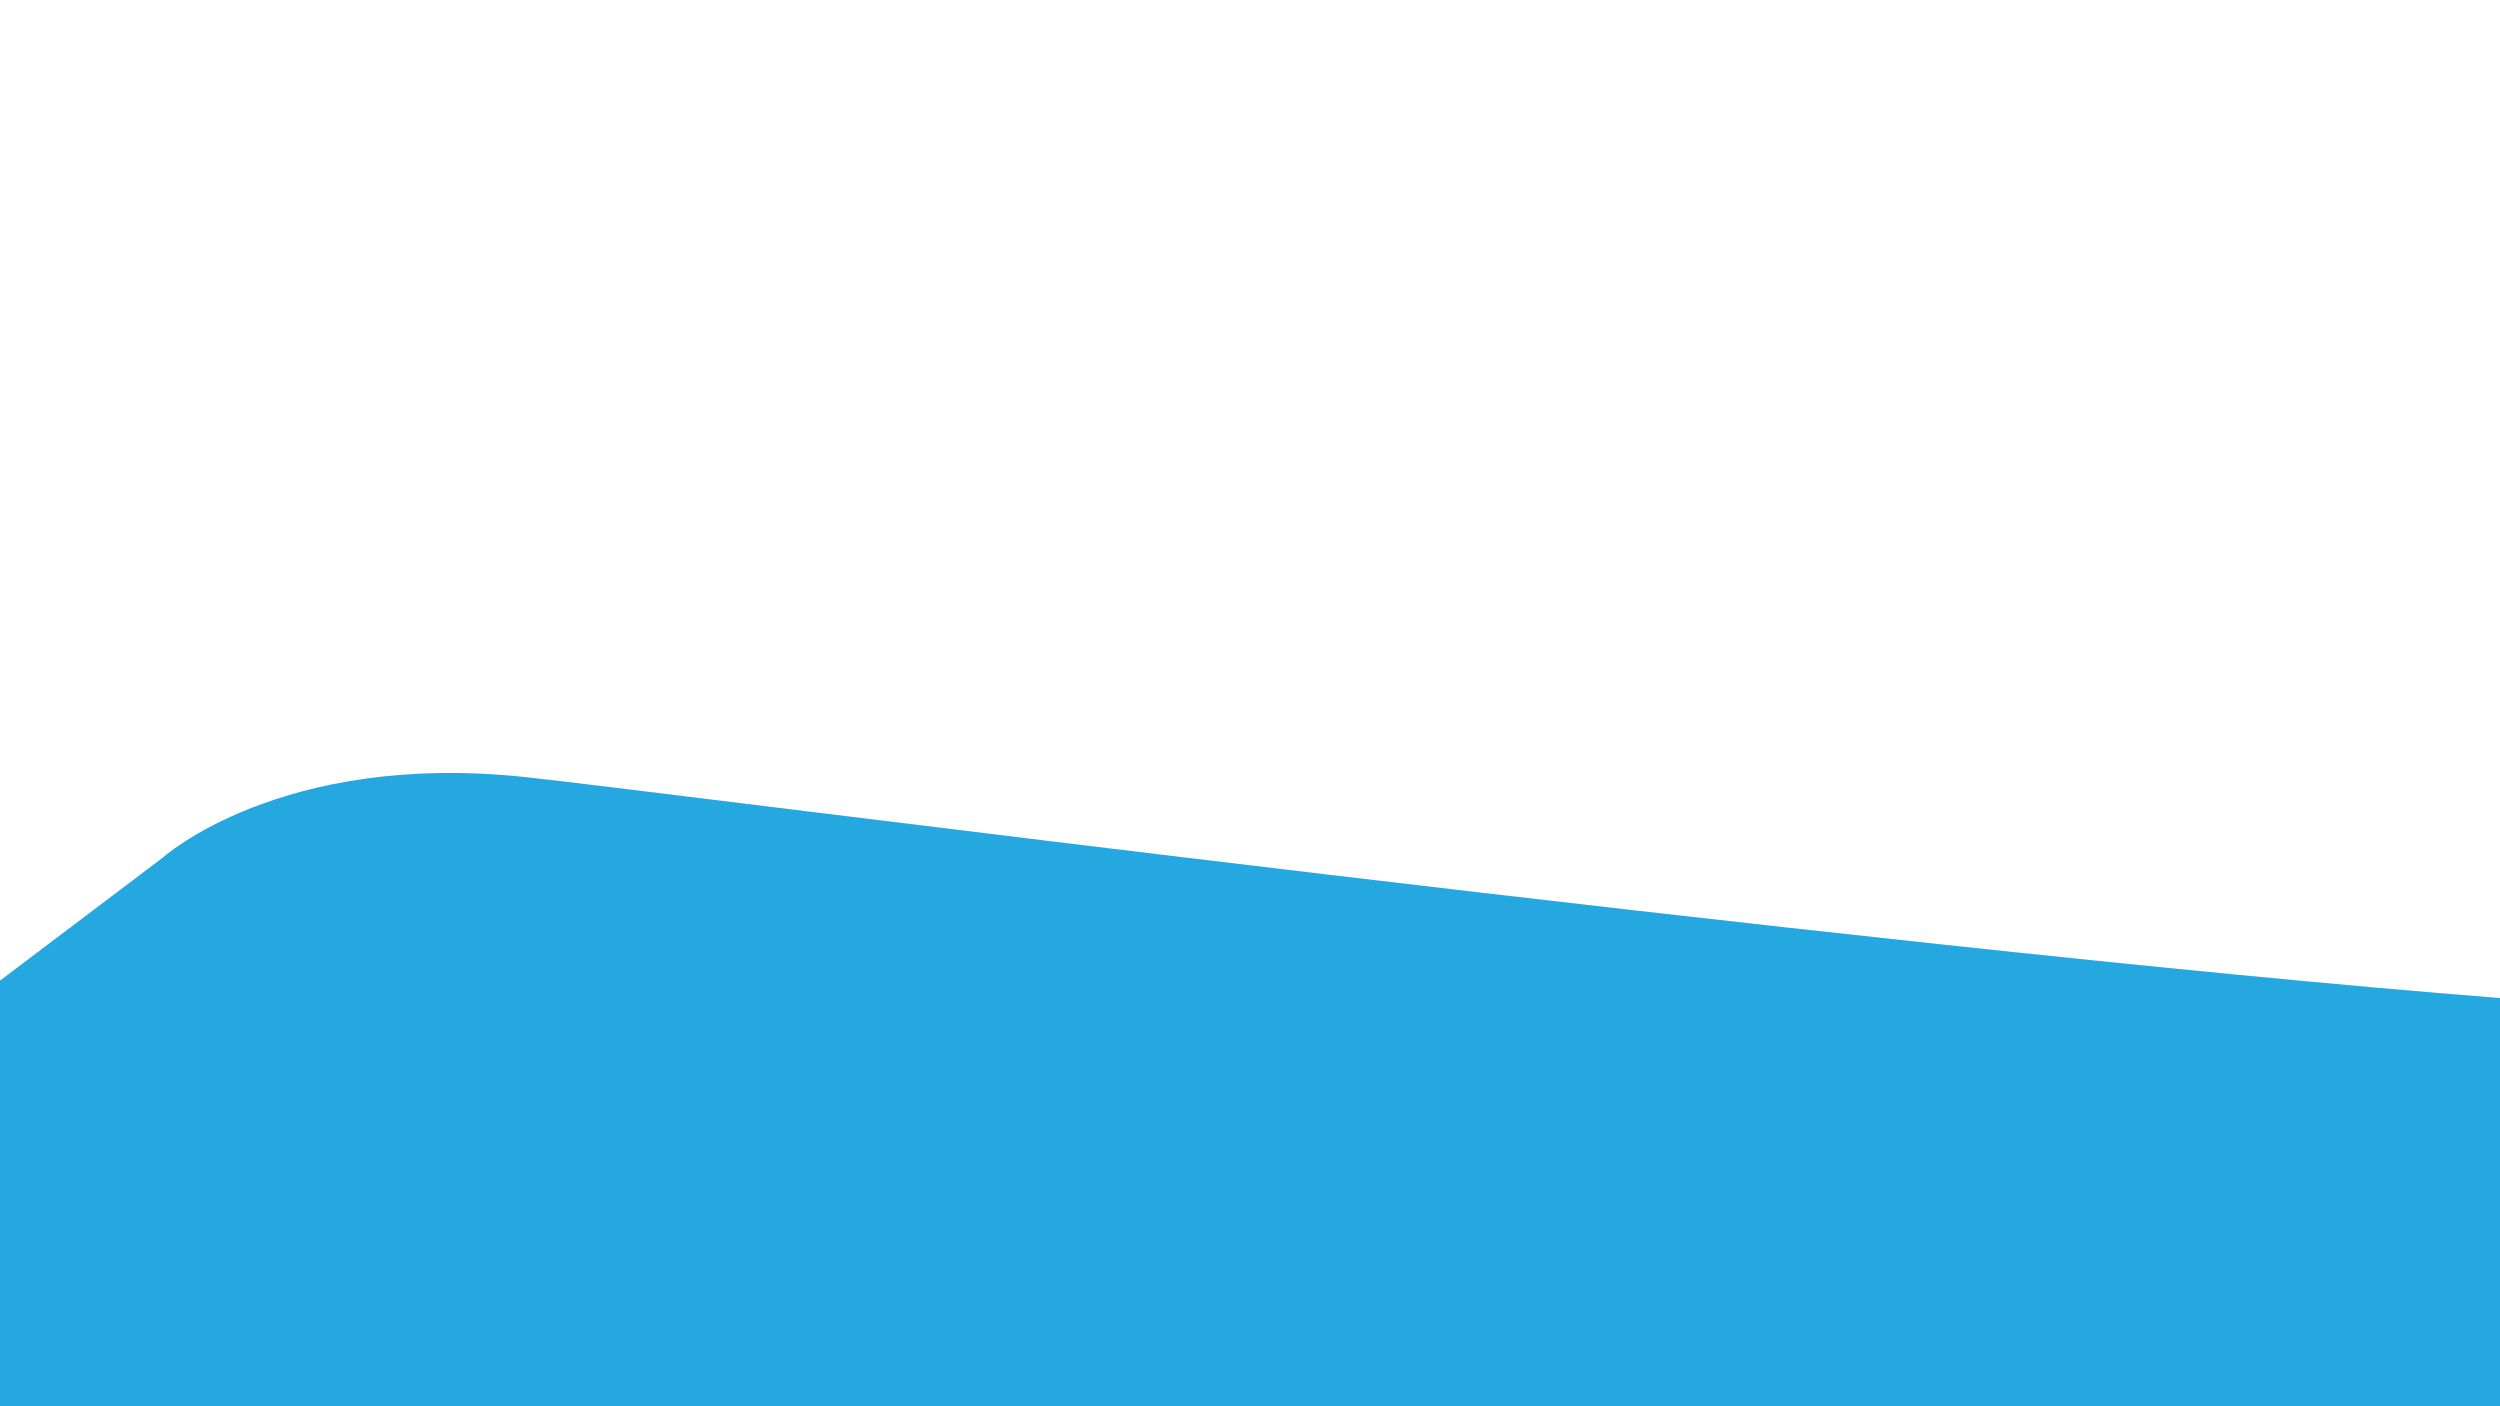 <?xml version="1.0" encoding="utf-8"?>

<!-- Generator: Adobe Illustrator 23.0.3, SVG Export Plug-In . SVG Version: 6.00 Build 0)  -->

<svg version="1.1" id="Layer_1" xmlns="http://www.w3.org/2000/svg" xmlns:xlink="http://www.w3.org/1999/xlink" x="0px" y="0px"

	 viewBox="0 0 1920 1080" style="enable-background:new 0 0 1920 1080;" xml:space="preserve">

<style type="text/css">

	.st0{fill:#25A8E0;}

</style>

<path class="st0" d="M1920,766.5V1080H0V753.1l124.8-94.3c0,0,90.7-82.1,278.7-62C516.9,609,1428.5,727.8,1920,766.5z"/>

</svg>

